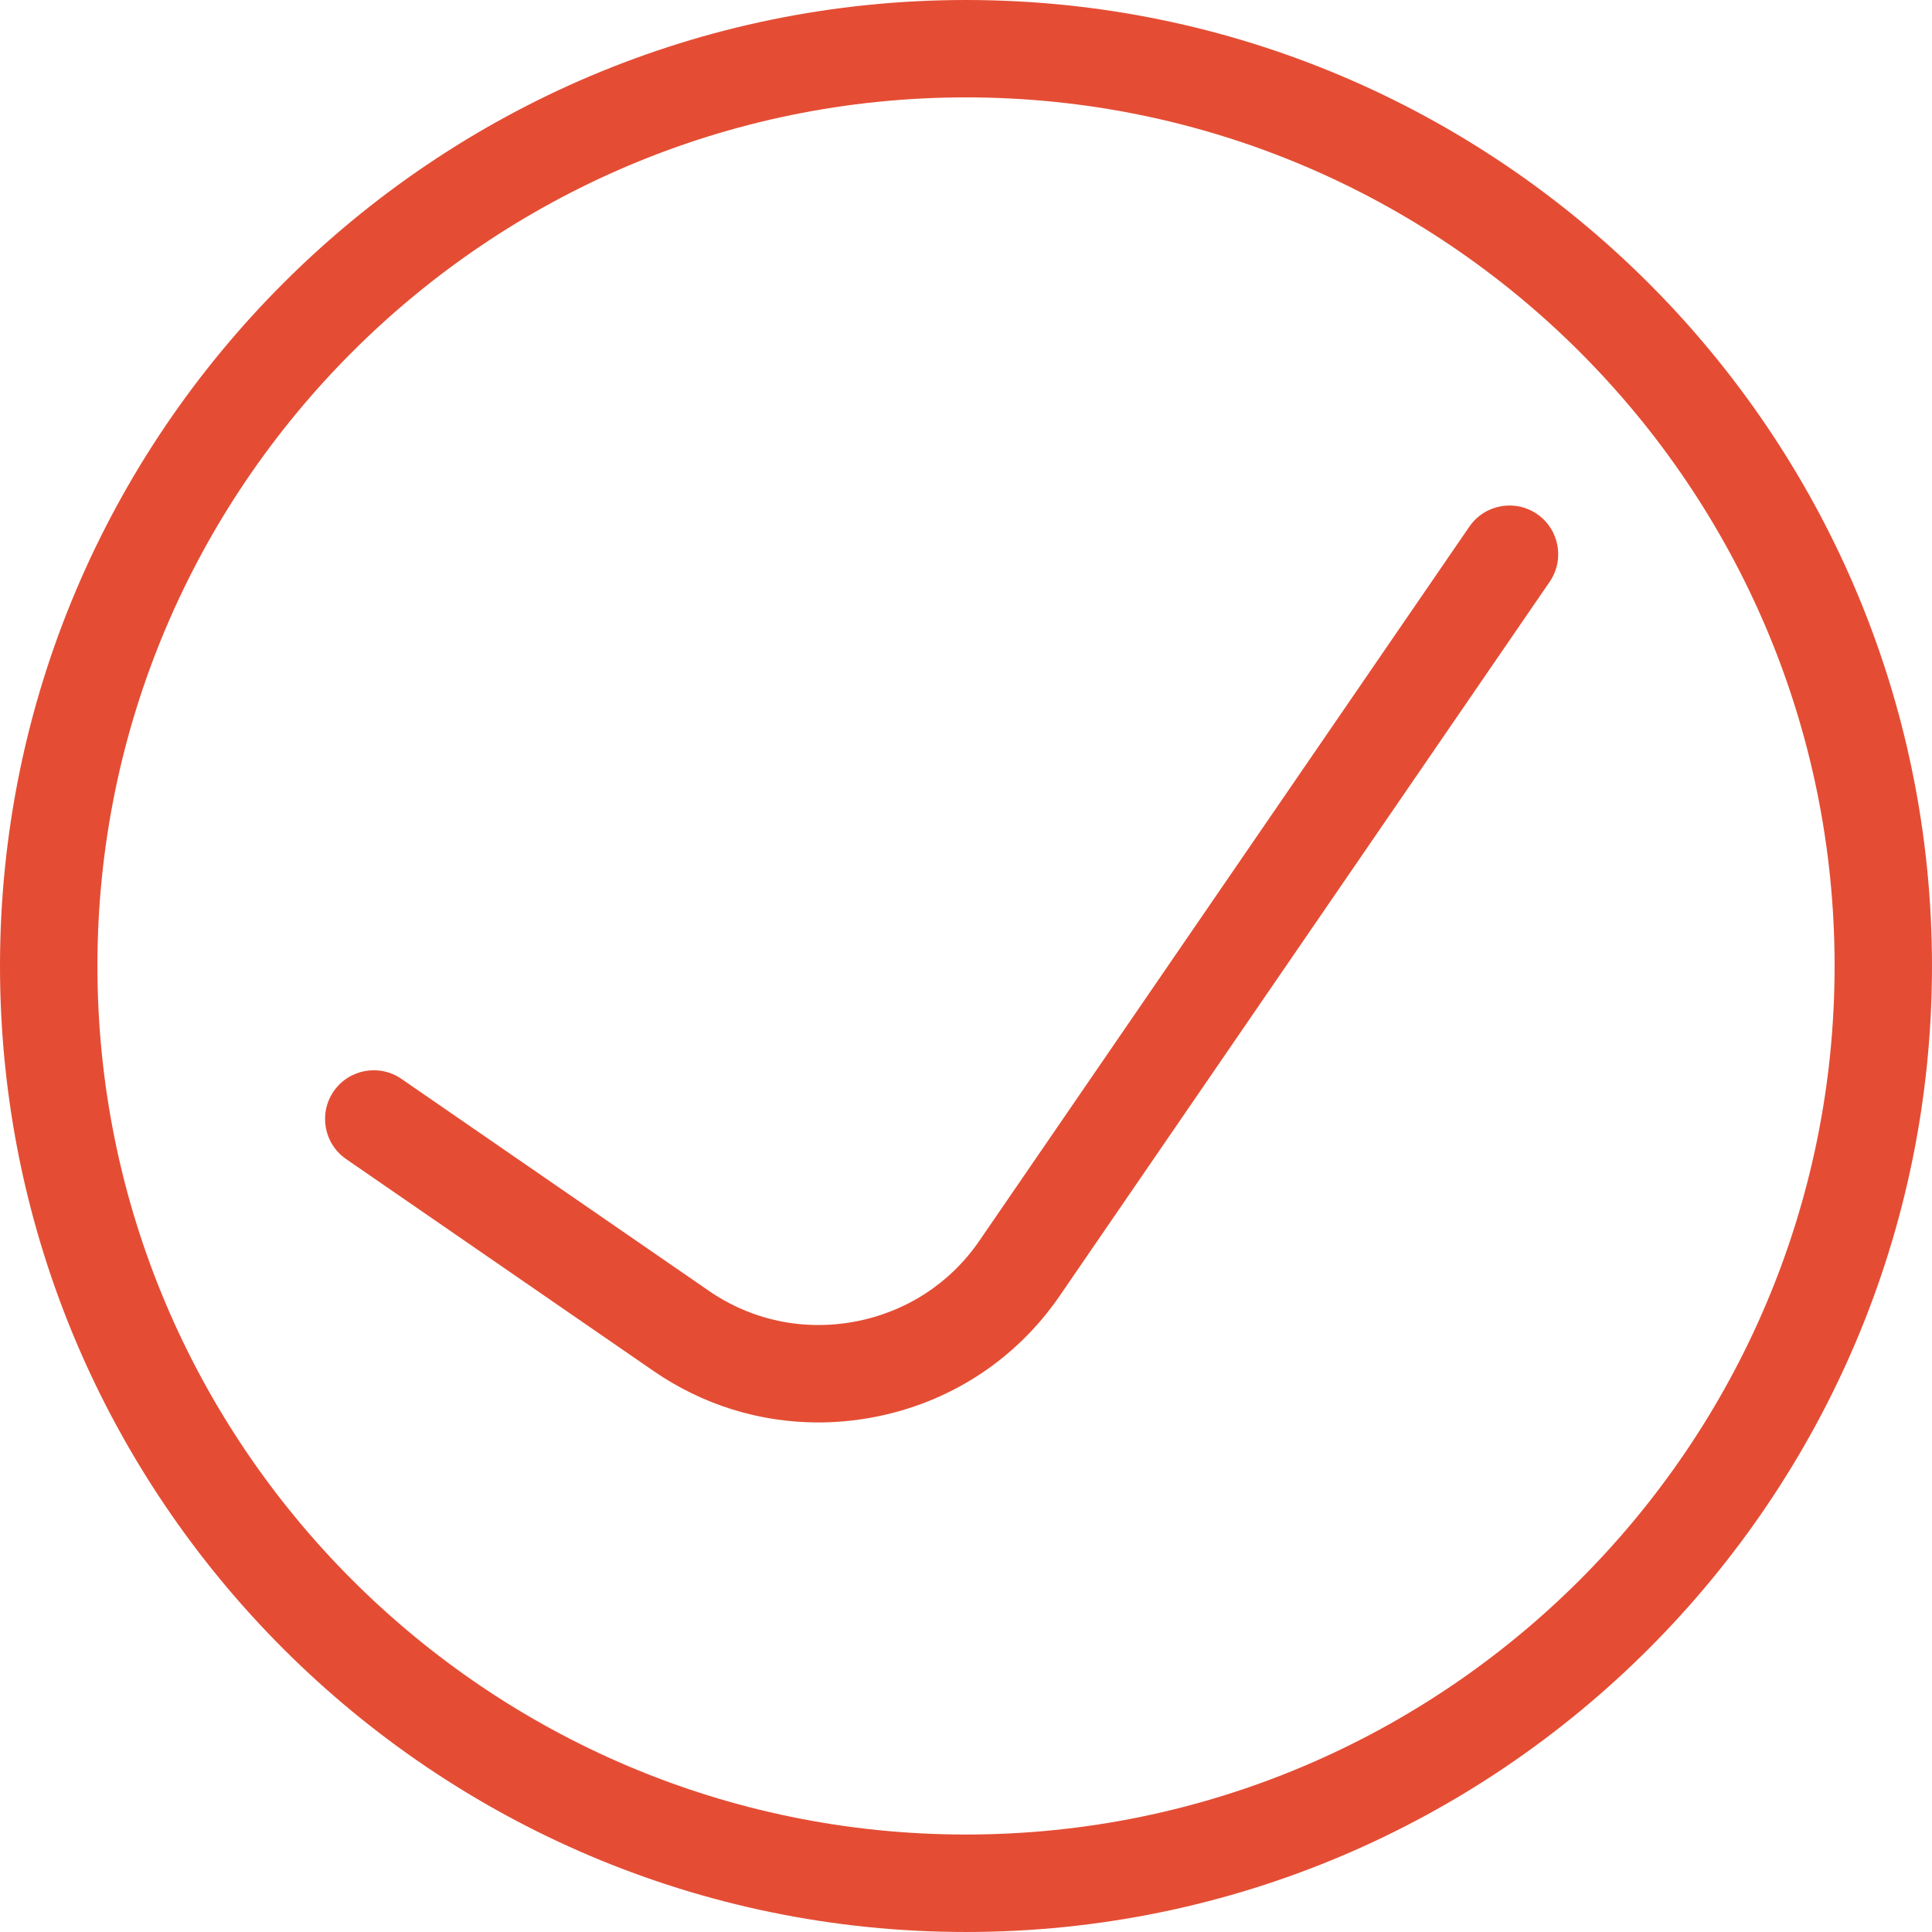 <?xml version="1.0" encoding="UTF-8" standalone="no"?>
<svg id="Calque_1" xmlns:rdf="http://www.w3.org/1999/02/22-rdf-syntax-ns#" xmlns="http://www.w3.org/2000/svg" enable-background="new 0 0 651.969 651.968" xml:space="preserve" height="449.76" viewBox="0 0 449.763 449.761" width="449.76" version="1.1" y="0px" x="0px" xmlns:cc="http://creativecommons.org/ns#" xmlns:dc="http://purl.org/dc/elements/1.1/" fill="#e44d34"><g id="g3" transform="translate(-101.9 -101.91)"><path id="path5" d="m326.78 551.67c-124 0-224.88-100.88-224.88-224.88s100.88-224.88 224.88-224.88 224.88 100.88 224.88 224.88-100.88 224.88-224.88 224.88zm0-427.09c-111.5 0-202.2 90.709-202.2 202.2 0 111.5 90.709 202.2 202.2 202.2 111.5 0 202.21-90.709 202.21-202.2 0-111.5-90.711-202.2-202.21-202.2z"/></g><g id="g7" transform="translate(-101.9 -101.91)"><path id="path9" d="m292.37 433.05c-13.631 0-26.9-4.096-38.32-11.971l-71.574-49.344c-5.156-3.555-6.453-10.615-2.9-15.771 3.559-5.156 10.621-6.449 15.771-2.9l71.576 49.346c9.916 6.84 21.947 9.395 33.885 7.182 11.936-2.207 22.266-8.893 29.081-18.828l114.07-166.25c3.543-5.16 10.602-6.477 15.766-2.934 5.16 3.543 6.477 10.602 2.934 15.766l-114.08 166.25c-10.25 14.938-25.755 24.986-43.657 28.297-4.192.774-8.395 1.158-12.561 1.158z"/></g></svg>
